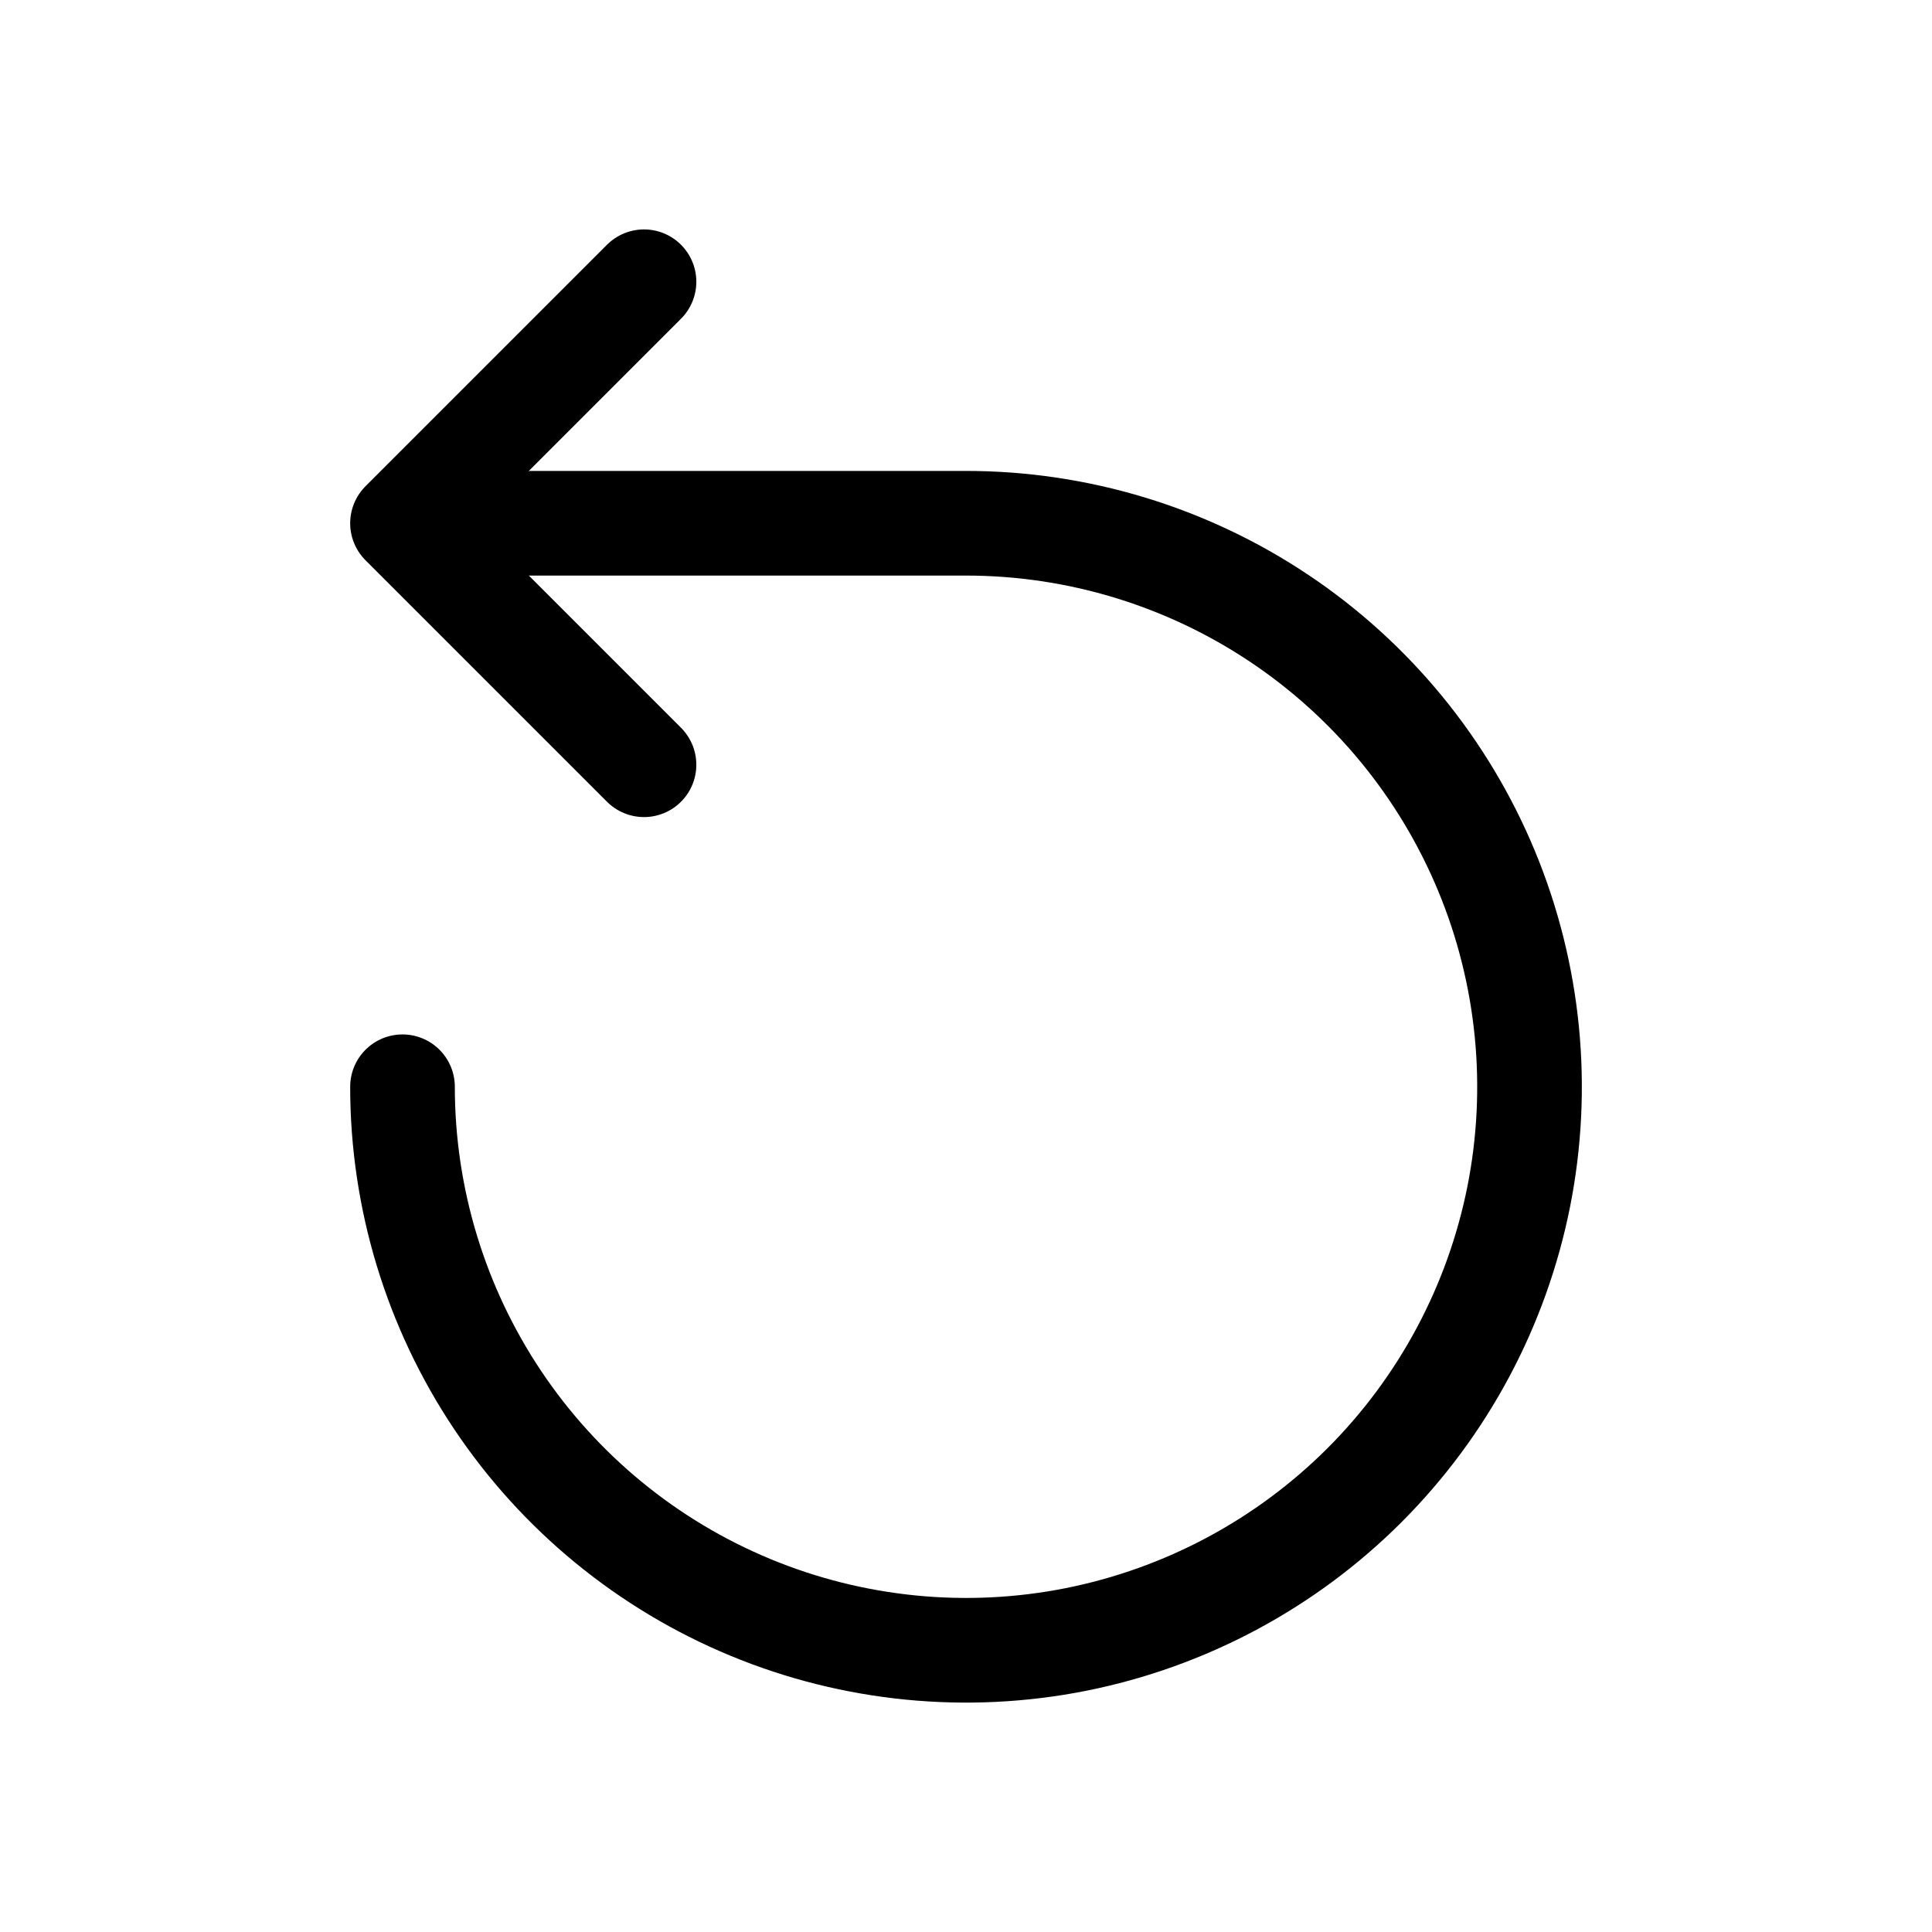 <svg width="24" height="24" viewBox="0 0 24 24" fill="none" xmlns="http://www.w3.org/2000/svg">
<path d="M5 13.5C5 14.884 5.411 16.238 6.18 17.389C6.949 18.54 8.042 19.437 9.321 19.967C10.6 20.497 12.008 20.636 13.366 20.366C14.723 20.095 15.971 19.429 16.95 18.45C17.929 17.471 18.595 16.224 18.866 14.866C19.136 13.508 18.997 12.1 18.467 10.821C17.937 9.542 17.04 8.449 15.889 7.68C14.738 6.911 13.384 6.5 12 6.5L5.5 6.5" stroke="black" stroke-width="1.3" stroke-linecap="round" stroke-linejoin="round"/>
<path d="M8 3.5L5 6.5L8 9.5" stroke="black" stroke-width="1.3" stroke-linecap="round" stroke-linejoin="round"/>
</svg>
